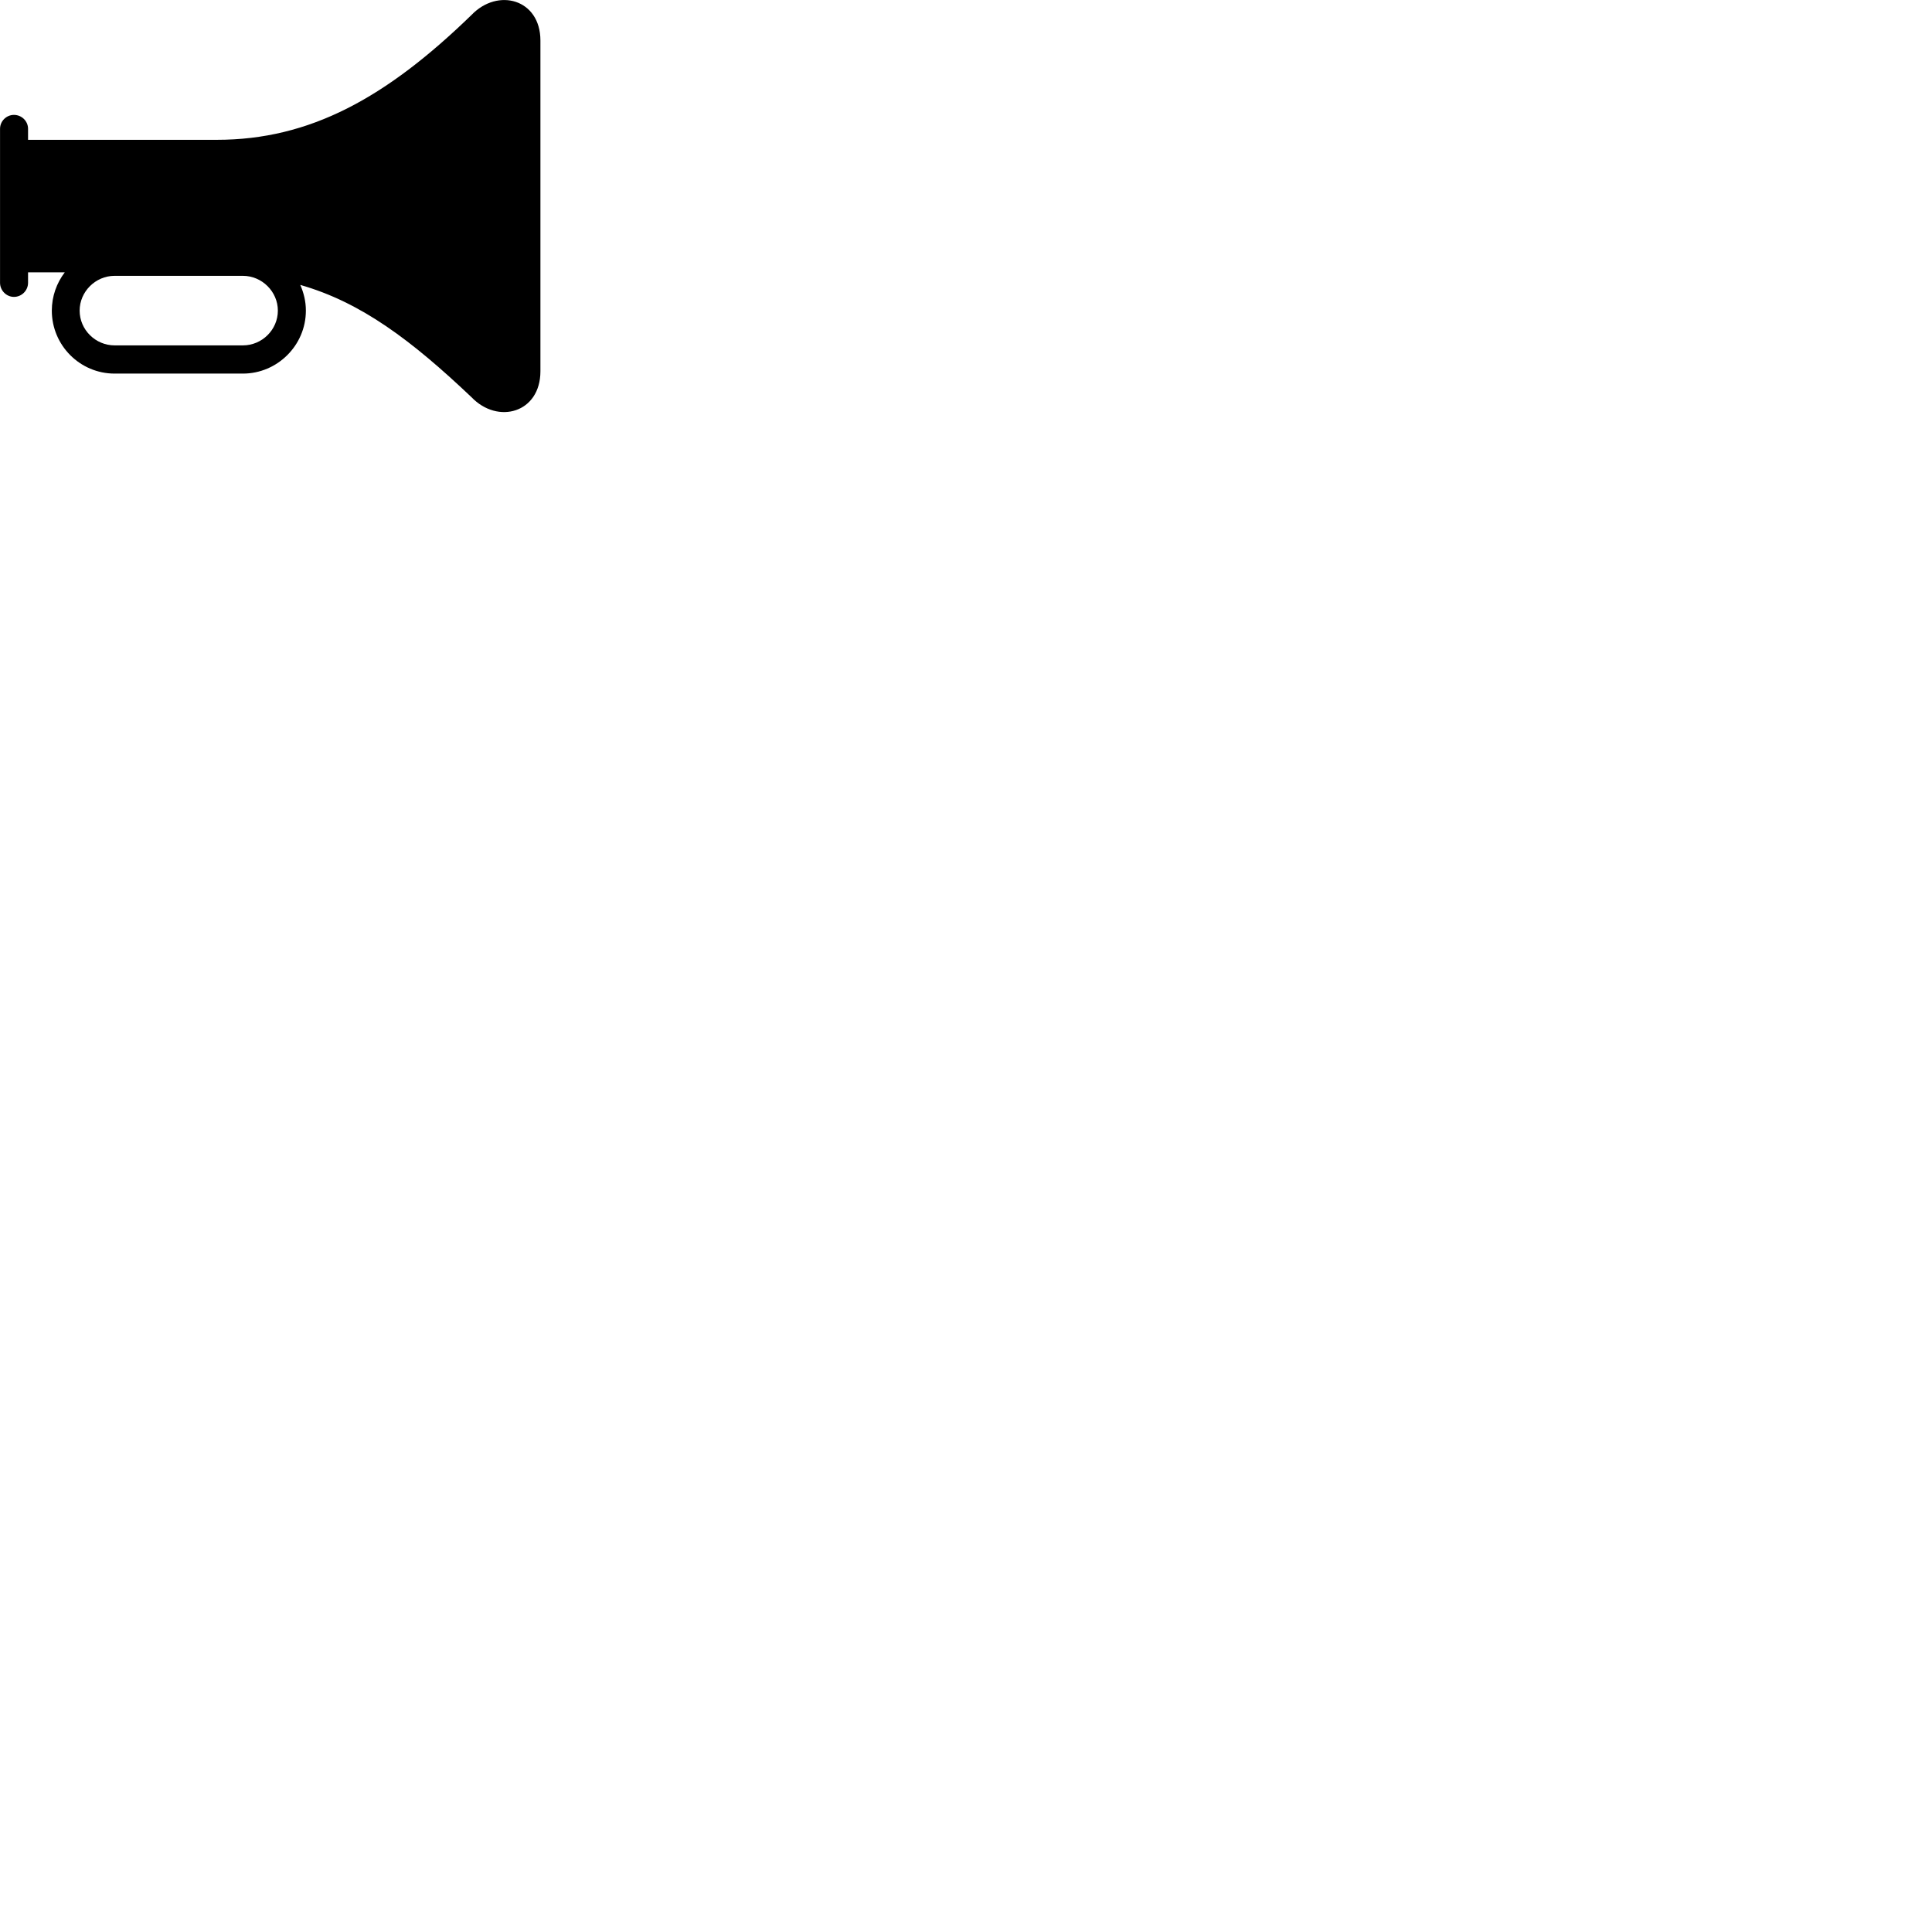
        <svg xmlns="http://www.w3.org/2000/svg" viewBox="0 0 100 100">
            <path d="M0.722 15.367C1.122 15.367 1.452 15.037 1.452 14.637V14.097H3.352C2.932 14.647 2.682 15.337 2.682 16.077C2.682 17.877 4.142 19.337 5.932 19.337H12.572C14.352 19.337 15.832 17.877 15.832 16.077C15.832 15.597 15.722 15.157 15.542 14.747C18.692 15.647 21.302 17.617 24.402 20.557C25.772 21.987 27.972 21.367 27.972 19.217V2.097C27.972 -0.043 25.772 -0.653 24.402 0.777C19.982 5.067 16.042 7.237 11.222 7.237H1.452V6.667C1.452 6.267 1.122 5.947 0.722 5.947C0.332 5.947 0.002 6.267 0.002 6.667V14.637C0.002 15.037 0.332 15.367 0.722 15.367ZM4.122 16.077C4.122 15.097 4.942 14.277 5.932 14.277H12.572C13.562 14.277 14.382 15.097 14.382 16.077C14.382 17.067 13.562 17.877 12.572 17.877H5.932C4.942 17.877 4.122 17.067 4.122 16.077Z" />
        </svg>
    